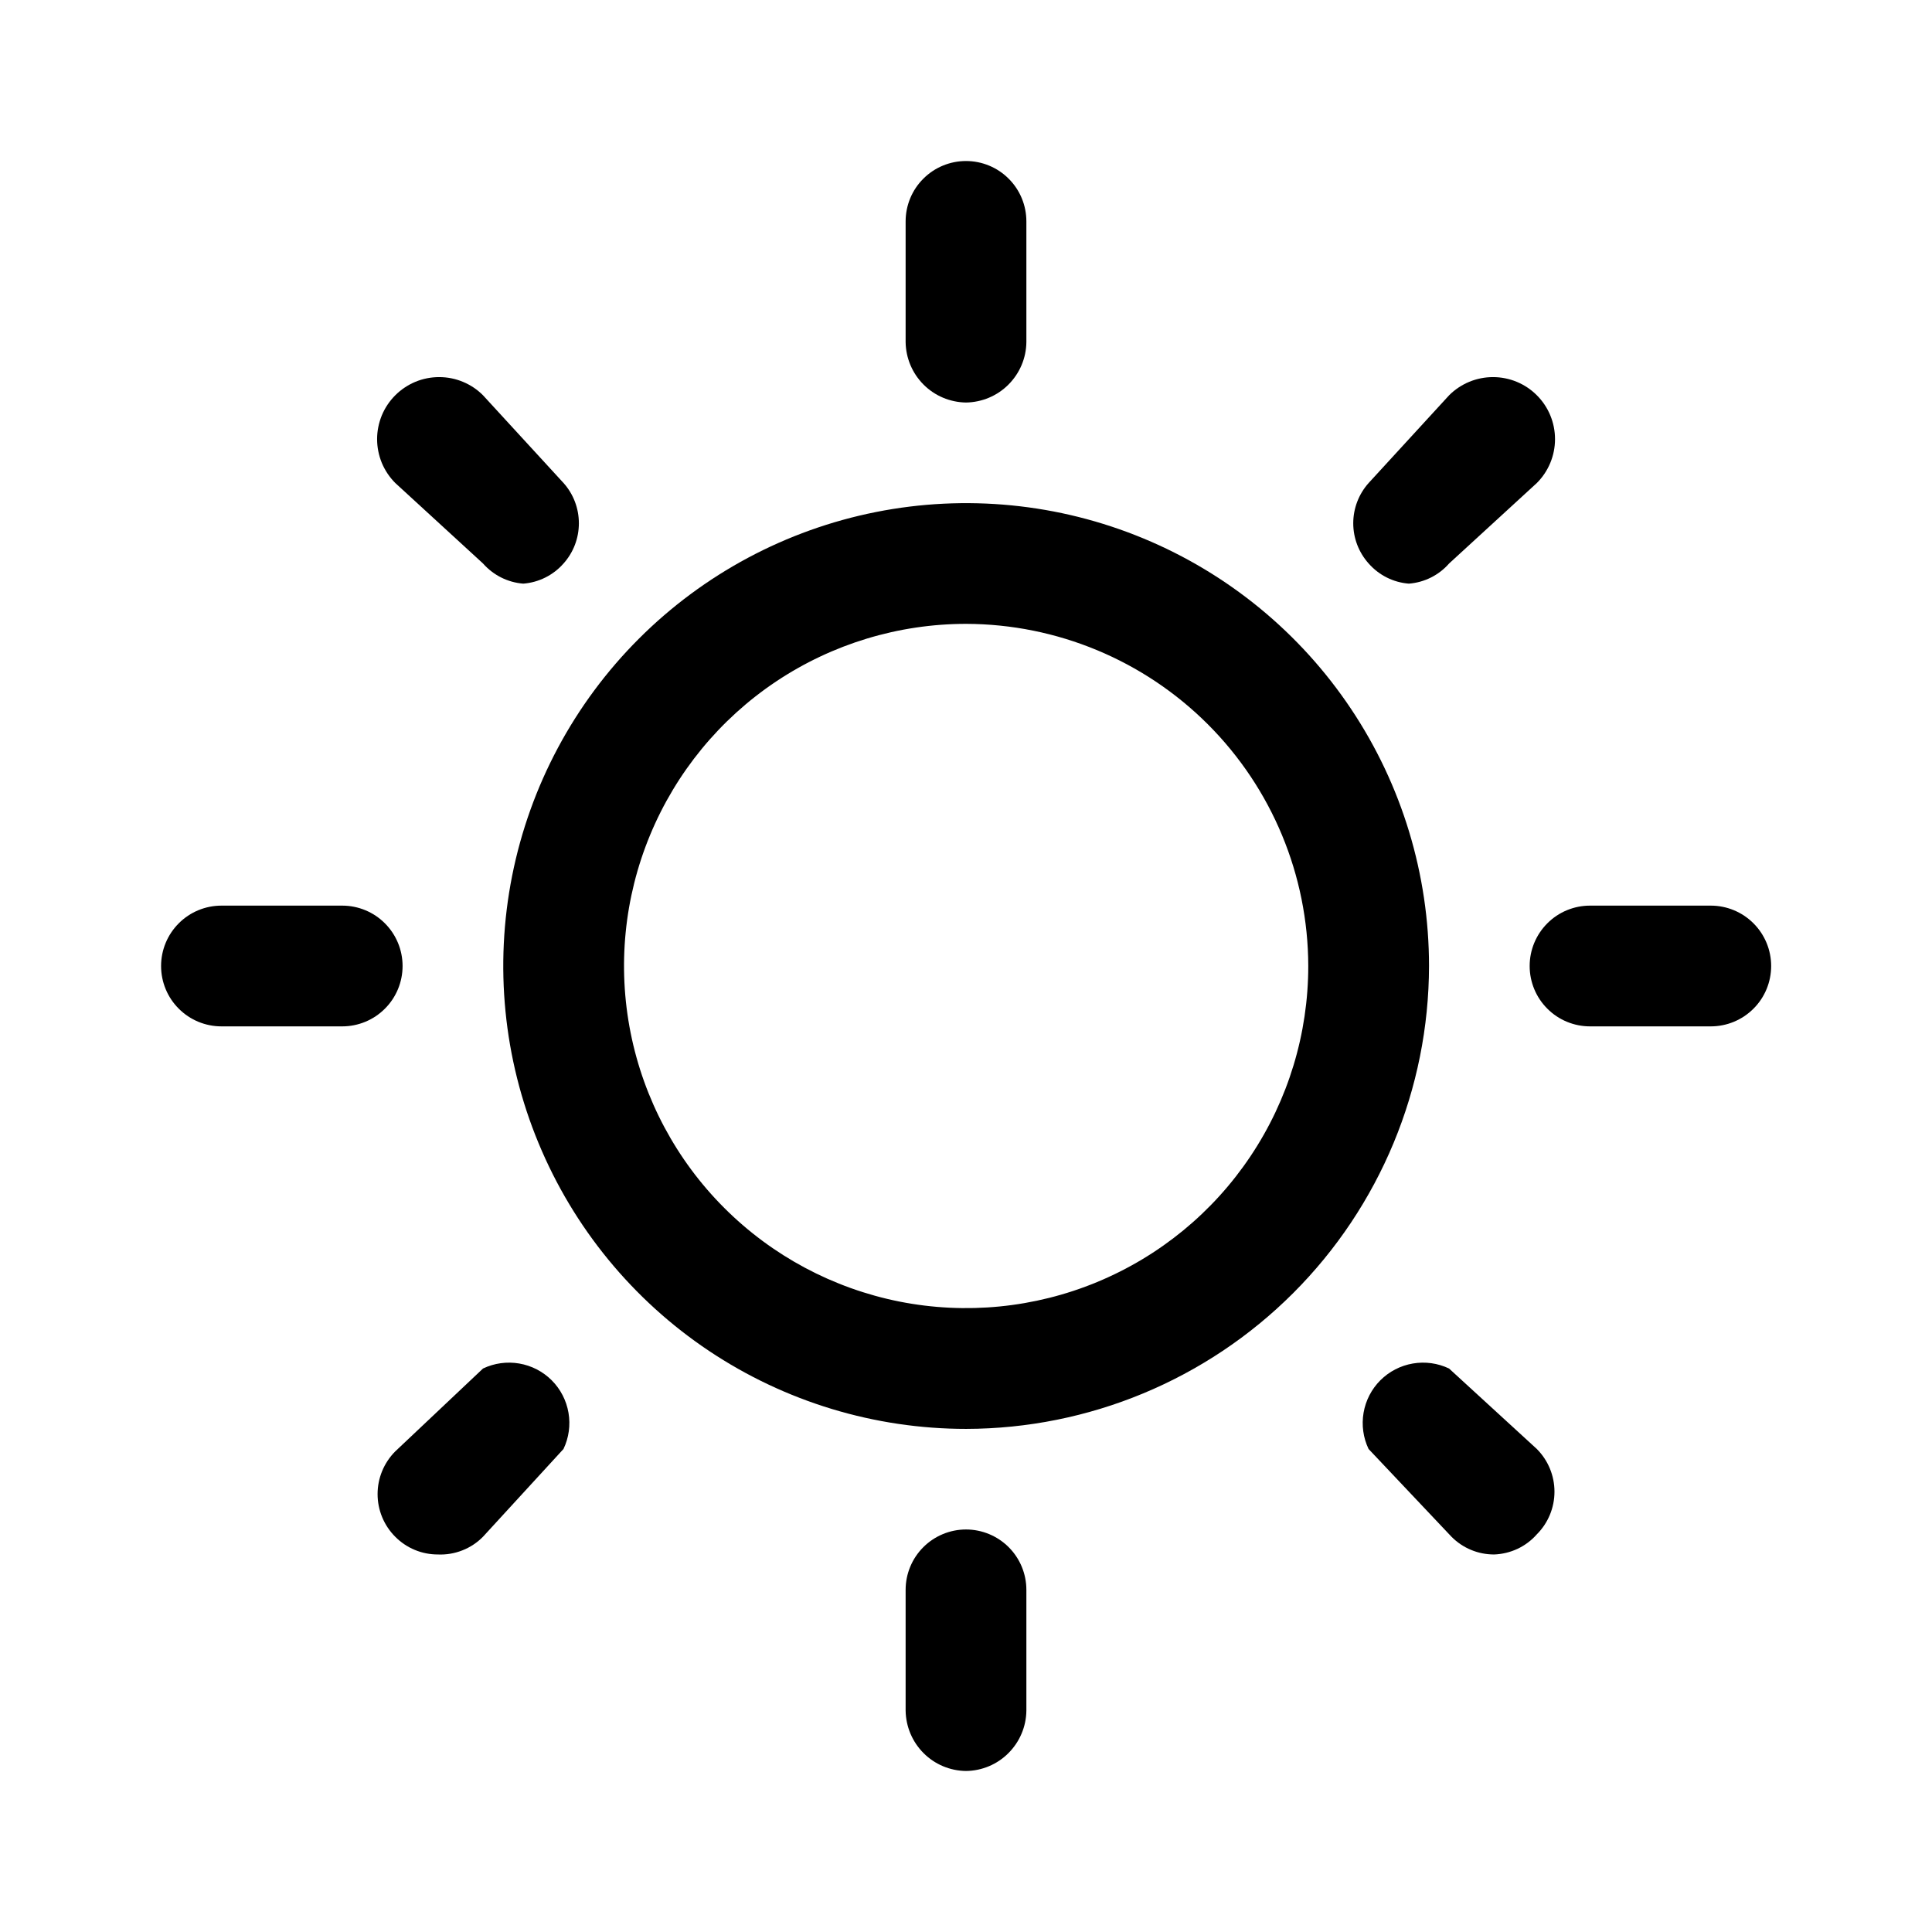 <svg width="32" height="32" viewBox="0 0 32 32" fill="none" xmlns="http://www.w3.org/2000/svg">
<path d="M16.003 23.667C14.486 23.667 13.004 23.217 11.743 22.375C10.482 21.532 9.5 20.335 8.92 18.934C8.339 17.533 8.187 15.992 8.483 14.504C8.779 13.017 9.509 11.651 10.582 10.579C11.654 9.507 13.02 8.777 14.507 8.481C15.994 8.185 17.536 8.337 18.936 8.917C20.337 9.497 21.535 10.48 22.377 11.741C23.22 13.002 23.669 14.484 23.669 16C23.666 18.032 22.857 19.98 21.42 21.417C19.983 22.854 18.035 23.663 16.003 23.667ZM16.003 10.333C14.882 10.333 13.786 10.666 12.854 11.288C11.922 11.911 11.196 12.796 10.767 13.832C10.338 14.867 10.226 16.006 10.445 17.106C10.664 18.205 11.203 19.215 11.996 20.007C12.788 20.799 13.798 21.339 14.897 21.558C15.996 21.776 17.136 21.664 18.171 21.235C19.207 20.806 20.092 20.08 20.714 19.148C21.337 18.216 21.669 17.121 21.669 16C21.666 14.498 21.068 13.059 20.006 11.997C18.944 10.935 17.504 10.337 16.003 10.333Z" fill="black"/>
<path d="M16 6.667C15.736 6.663 15.483 6.557 15.297 6.37C15.11 6.183 15.004 5.931 15 5.667V3.667C15 3.402 15.105 3.147 15.293 2.96C15.48 2.772 15.735 2.667 16 2.667C16.265 2.667 16.52 2.772 16.707 2.96C16.895 3.147 17 3.402 17 3.667V5.667C16.997 5.931 16.89 6.183 16.703 6.37C16.517 6.557 16.264 6.663 16 6.667Z" fill="black"/>
<path d="M16 29.333C15.736 29.33 15.483 29.224 15.297 29.037C15.11 28.85 15.004 28.598 15 28.333V26.333C15 26.068 15.105 25.814 15.293 25.626C15.48 25.439 15.735 25.333 16 25.333C16.265 25.333 16.52 25.439 16.707 25.626C16.895 25.814 17 26.068 17 26.333V28.333C16.997 28.598 16.89 28.85 16.703 29.037C16.517 29.224 16.264 29.33 16 29.333Z" fill="black"/>
<path d="M28.336 17H26.336C26.071 17 25.816 16.895 25.629 16.707C25.441 16.52 25.336 16.265 25.336 16C25.336 15.735 25.441 15.481 25.629 15.293C25.816 15.105 26.071 15 26.336 15H28.336C28.601 15 28.855 15.105 29.043 15.293C29.231 15.481 29.336 15.735 29.336 16C29.336 16.265 29.231 16.52 29.043 16.707C28.855 16.895 28.601 17 28.336 17Z" fill="black"/>
<path d="M5.668 17H3.668C3.403 17 3.148 16.895 2.961 16.707C2.773 16.52 2.668 16.265 2.668 16C2.668 15.735 2.773 15.481 2.961 15.293C3.148 15.105 3.403 15 3.668 15H5.668C5.933 15 6.188 15.105 6.375 15.293C6.563 15.481 6.668 15.735 6.668 16C6.668 16.265 6.563 16.52 6.375 16.707C6.188 16.895 5.933 17 5.668 17Z" fill="black"/>
<path d="M8.667 9.667C8.41 9.647 8.171 9.527 8 9.333L6.547 8C6.452 7.905 6.376 7.791 6.324 7.667C6.273 7.542 6.246 7.408 6.246 7.273C6.246 7.138 6.273 7.005 6.324 6.88C6.376 6.755 6.452 6.642 6.547 6.547C6.643 6.451 6.756 6.376 6.88 6.324C7.005 6.272 7.139 6.246 7.274 6.246C7.409 6.246 7.542 6.272 7.667 6.324C7.792 6.376 7.905 6.451 8 6.547L9.334 8C9.498 8.183 9.588 8.421 9.588 8.667C9.588 8.913 9.498 9.15 9.334 9.333C9.164 9.527 8.924 9.647 8.667 9.667Z" fill="black"/>
<path d="M24.748 25.747C24.617 25.747 24.486 25.722 24.365 25.671C24.244 25.621 24.134 25.547 24.041 25.453L22.668 24C22.579 23.814 22.55 23.604 22.585 23.4C22.62 23.196 22.717 23.008 22.863 22.862C23.009 22.716 23.197 22.619 23.401 22.584C23.605 22.549 23.815 22.578 24.001 22.667L25.455 24C25.642 24.188 25.747 24.442 25.747 24.707C25.747 24.972 25.642 25.226 25.455 25.413C25.366 25.514 25.257 25.596 25.136 25.653C25.014 25.71 24.882 25.742 24.748 25.747Z" fill="black"/>
<path d="M23.335 9.667C23.078 9.647 22.839 9.527 22.669 9.333C22.505 9.15 22.414 8.913 22.414 8.667C22.414 8.421 22.505 8.183 22.669 8L24.002 6.547C24.195 6.354 24.456 6.246 24.729 6.246C25.001 6.246 25.263 6.354 25.455 6.547C25.648 6.739 25.756 7.001 25.756 7.273C25.756 7.546 25.648 7.807 25.455 8L24.002 9.333C23.832 9.527 23.593 9.647 23.335 9.667Z" fill="black"/>
<path d="M7.253 25.747C7.122 25.747 6.991 25.722 6.87 25.671C6.749 25.621 6.639 25.547 6.546 25.453C6.359 25.266 6.254 25.012 6.254 24.747C6.254 24.482 6.359 24.228 6.546 24.04L8 22.667C8.186 22.578 8.396 22.549 8.6 22.584C8.804 22.619 8.992 22.716 9.138 22.862C9.284 23.008 9.381 23.196 9.416 23.4C9.451 23.604 9.422 23.814 9.333 24L8 25.453C7.903 25.552 7.786 25.629 7.658 25.679C7.529 25.73 7.391 25.753 7.253 25.747Z" fill="black"/>
</svg>
